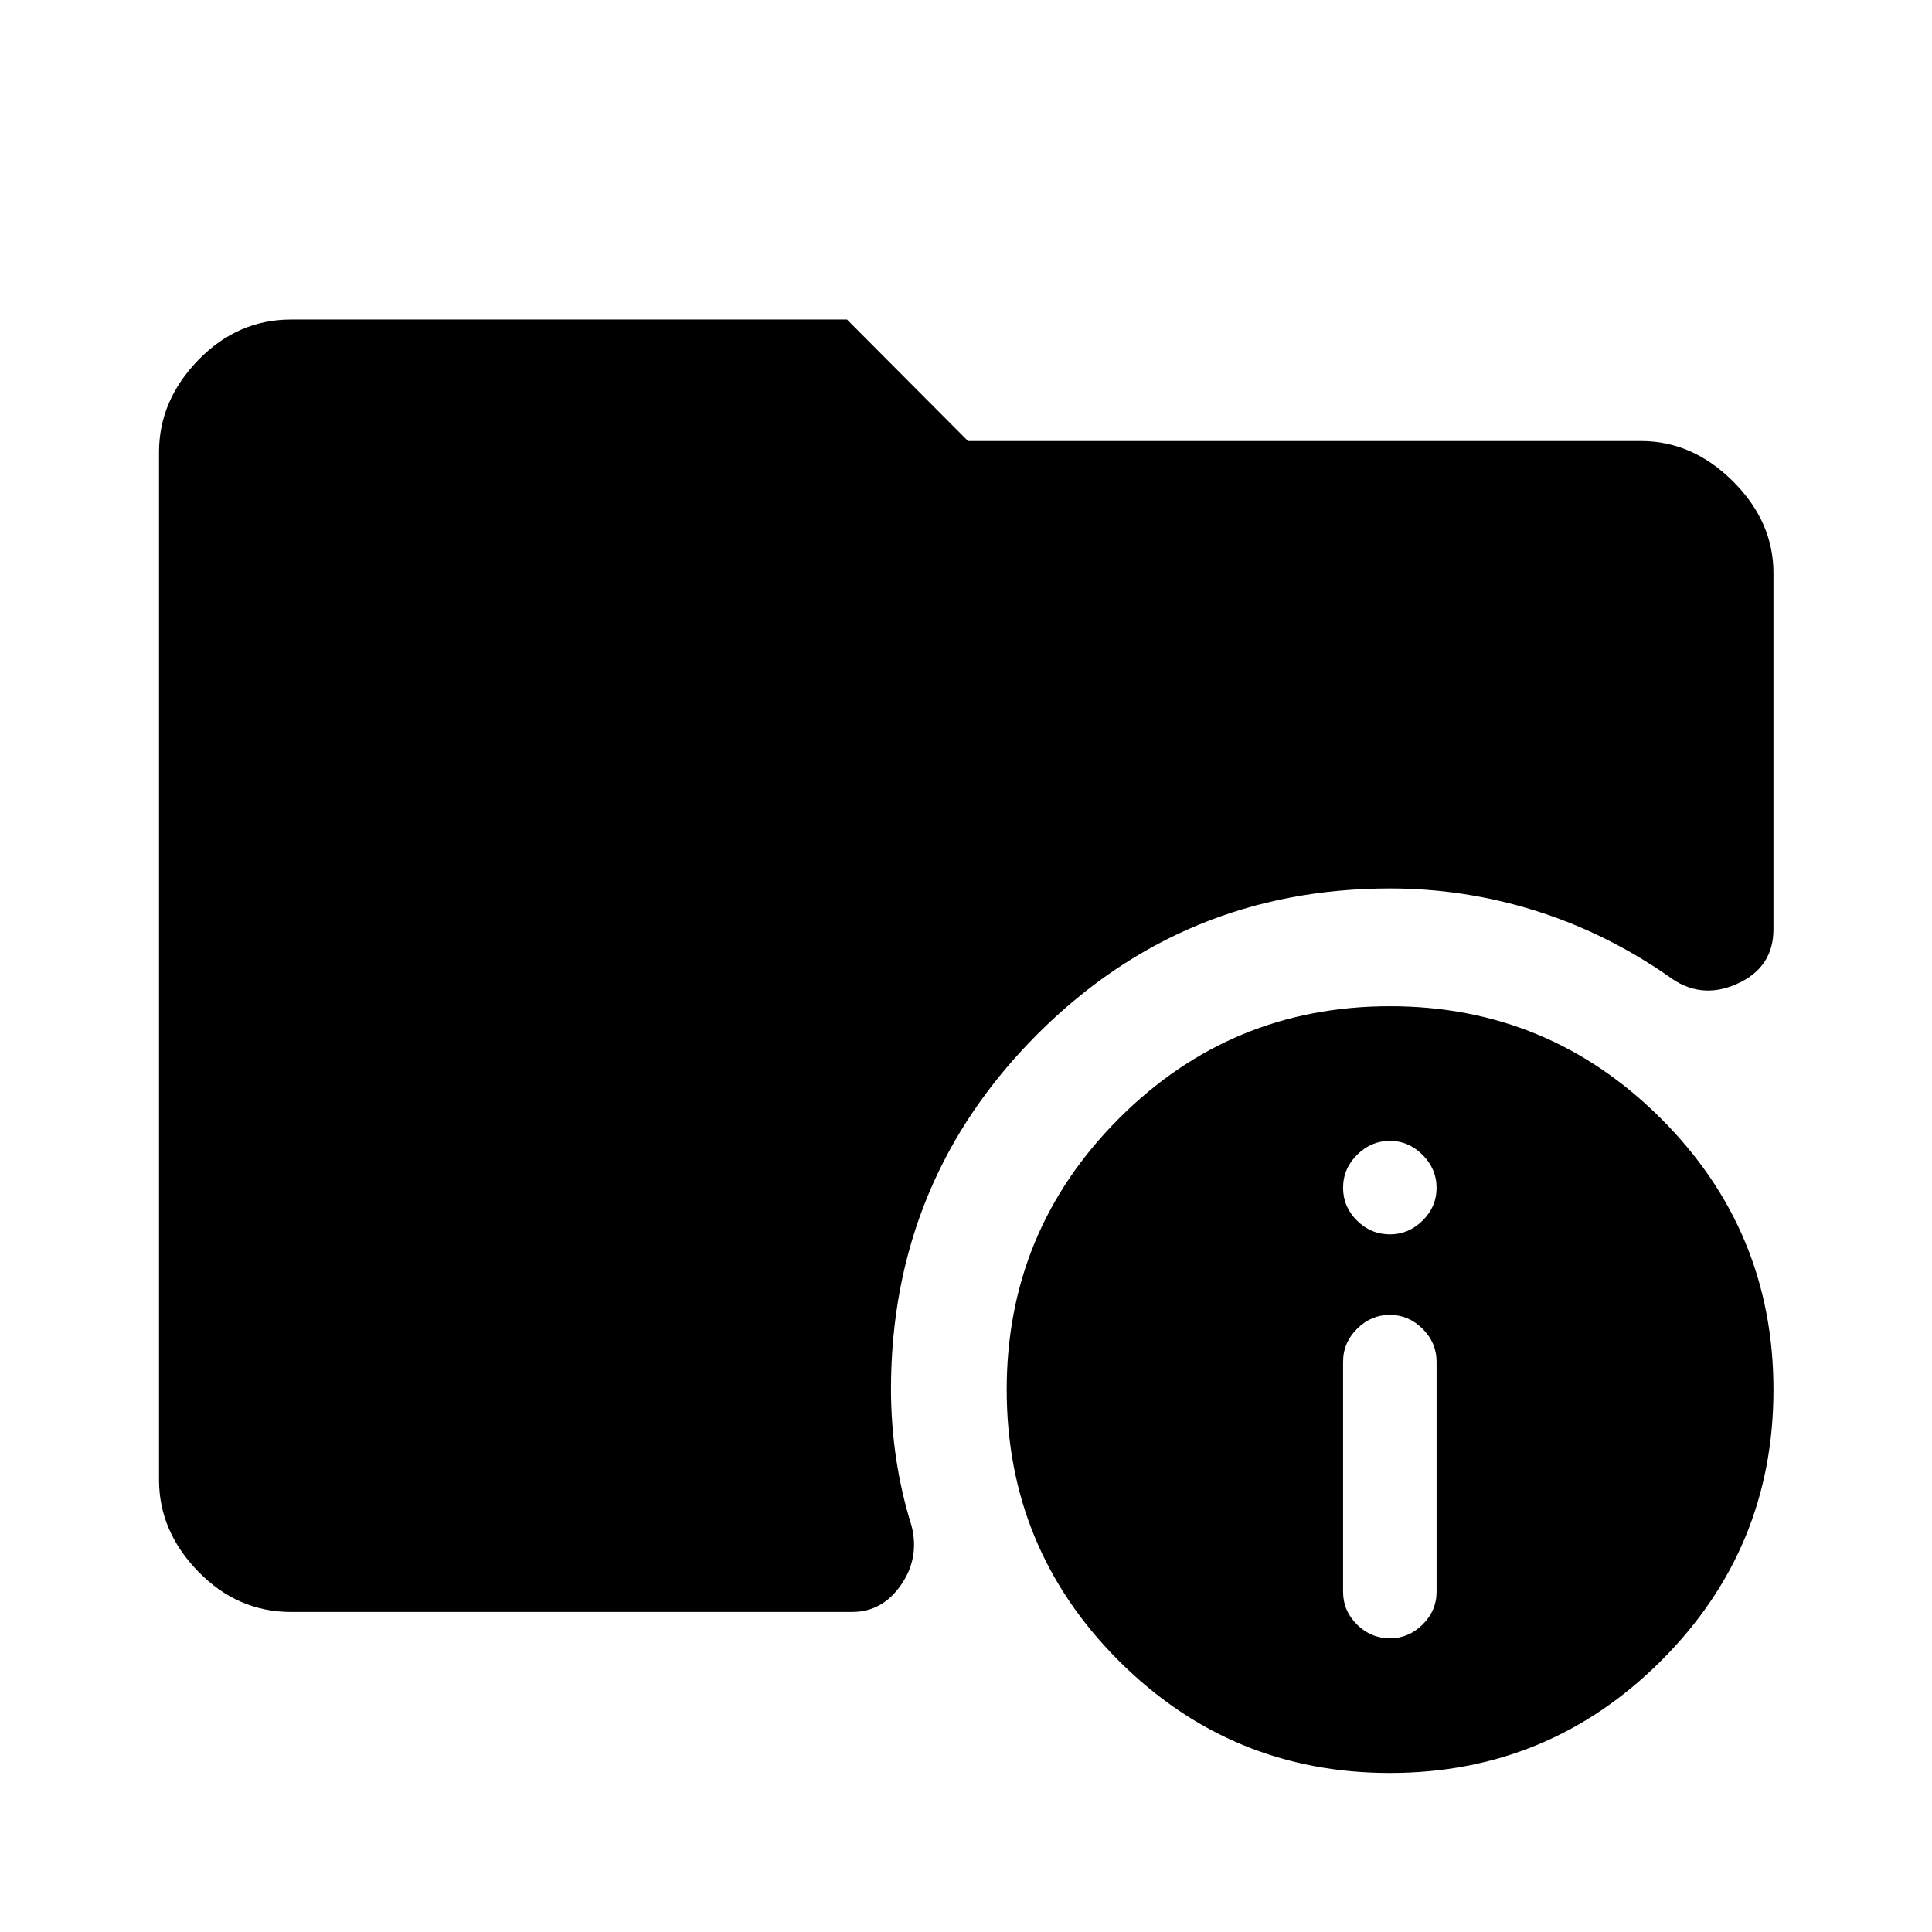 <svg xmlns="http://www.w3.org/2000/svg" height="48" viewBox="0 -960 960 960" width="48"><path d="M144.65-159.02q-26.57 0-46.1-20.03t-19.53-45.6v-510.7q0-25.66 19.53-45.77 19.53-20.1 46.1-20.1h276.22L481-740.85h334.35q25.66 0 45.77 20.03 20.1 20.03 20.1 45.6v176.96q0 19.13-18.3 27.23-18.29 8.1-34.2-4.12-31.24-21.57-66.25-32.47-35-10.9-71.75-10.9-102.97 0-175.37 72.53-72.39 72.53-72.63 175.86 0 17.63 2.57 34.85 2.57 17.23 7.65 33.41 4.08 15.96-5.22 29.4-9.3 13.45-24.31 13.45H144.65Zm545.98 80q-78.92 0-134.67-55.71-55.74-55.71-55.74-134.76 0-78.8 55.71-134.67 55.71-55.86 134.75-55.86 78.81 0 134.67 55.83 55.87 55.83 55.87 134.75 0 78.93-55.83 134.67-55.83 55.75-134.76 55.75Zm.09-66.91q9.19 0 16.15-6.84 6.96-6.84 6.96-16.27V-283.3q0-9.53-6.96-16.44-6.96-6.91-16.27-6.91-9.32 0-16.27 6.91-6.96 6.91-6.96 16.44v114.26q0 9.43 6.91 16.27t16.44 6.84Zm0-200.72q9.19 0 16.15-6.84 6.96-6.84 6.96-16.27 0-9.44-6.96-16.39-6.96-6.96-16.27-6.96-9.32 0-16.27 6.91-6.96 6.91-6.96 16.44 0 9.43 6.91 16.27t16.44 6.84Z"/></svg>